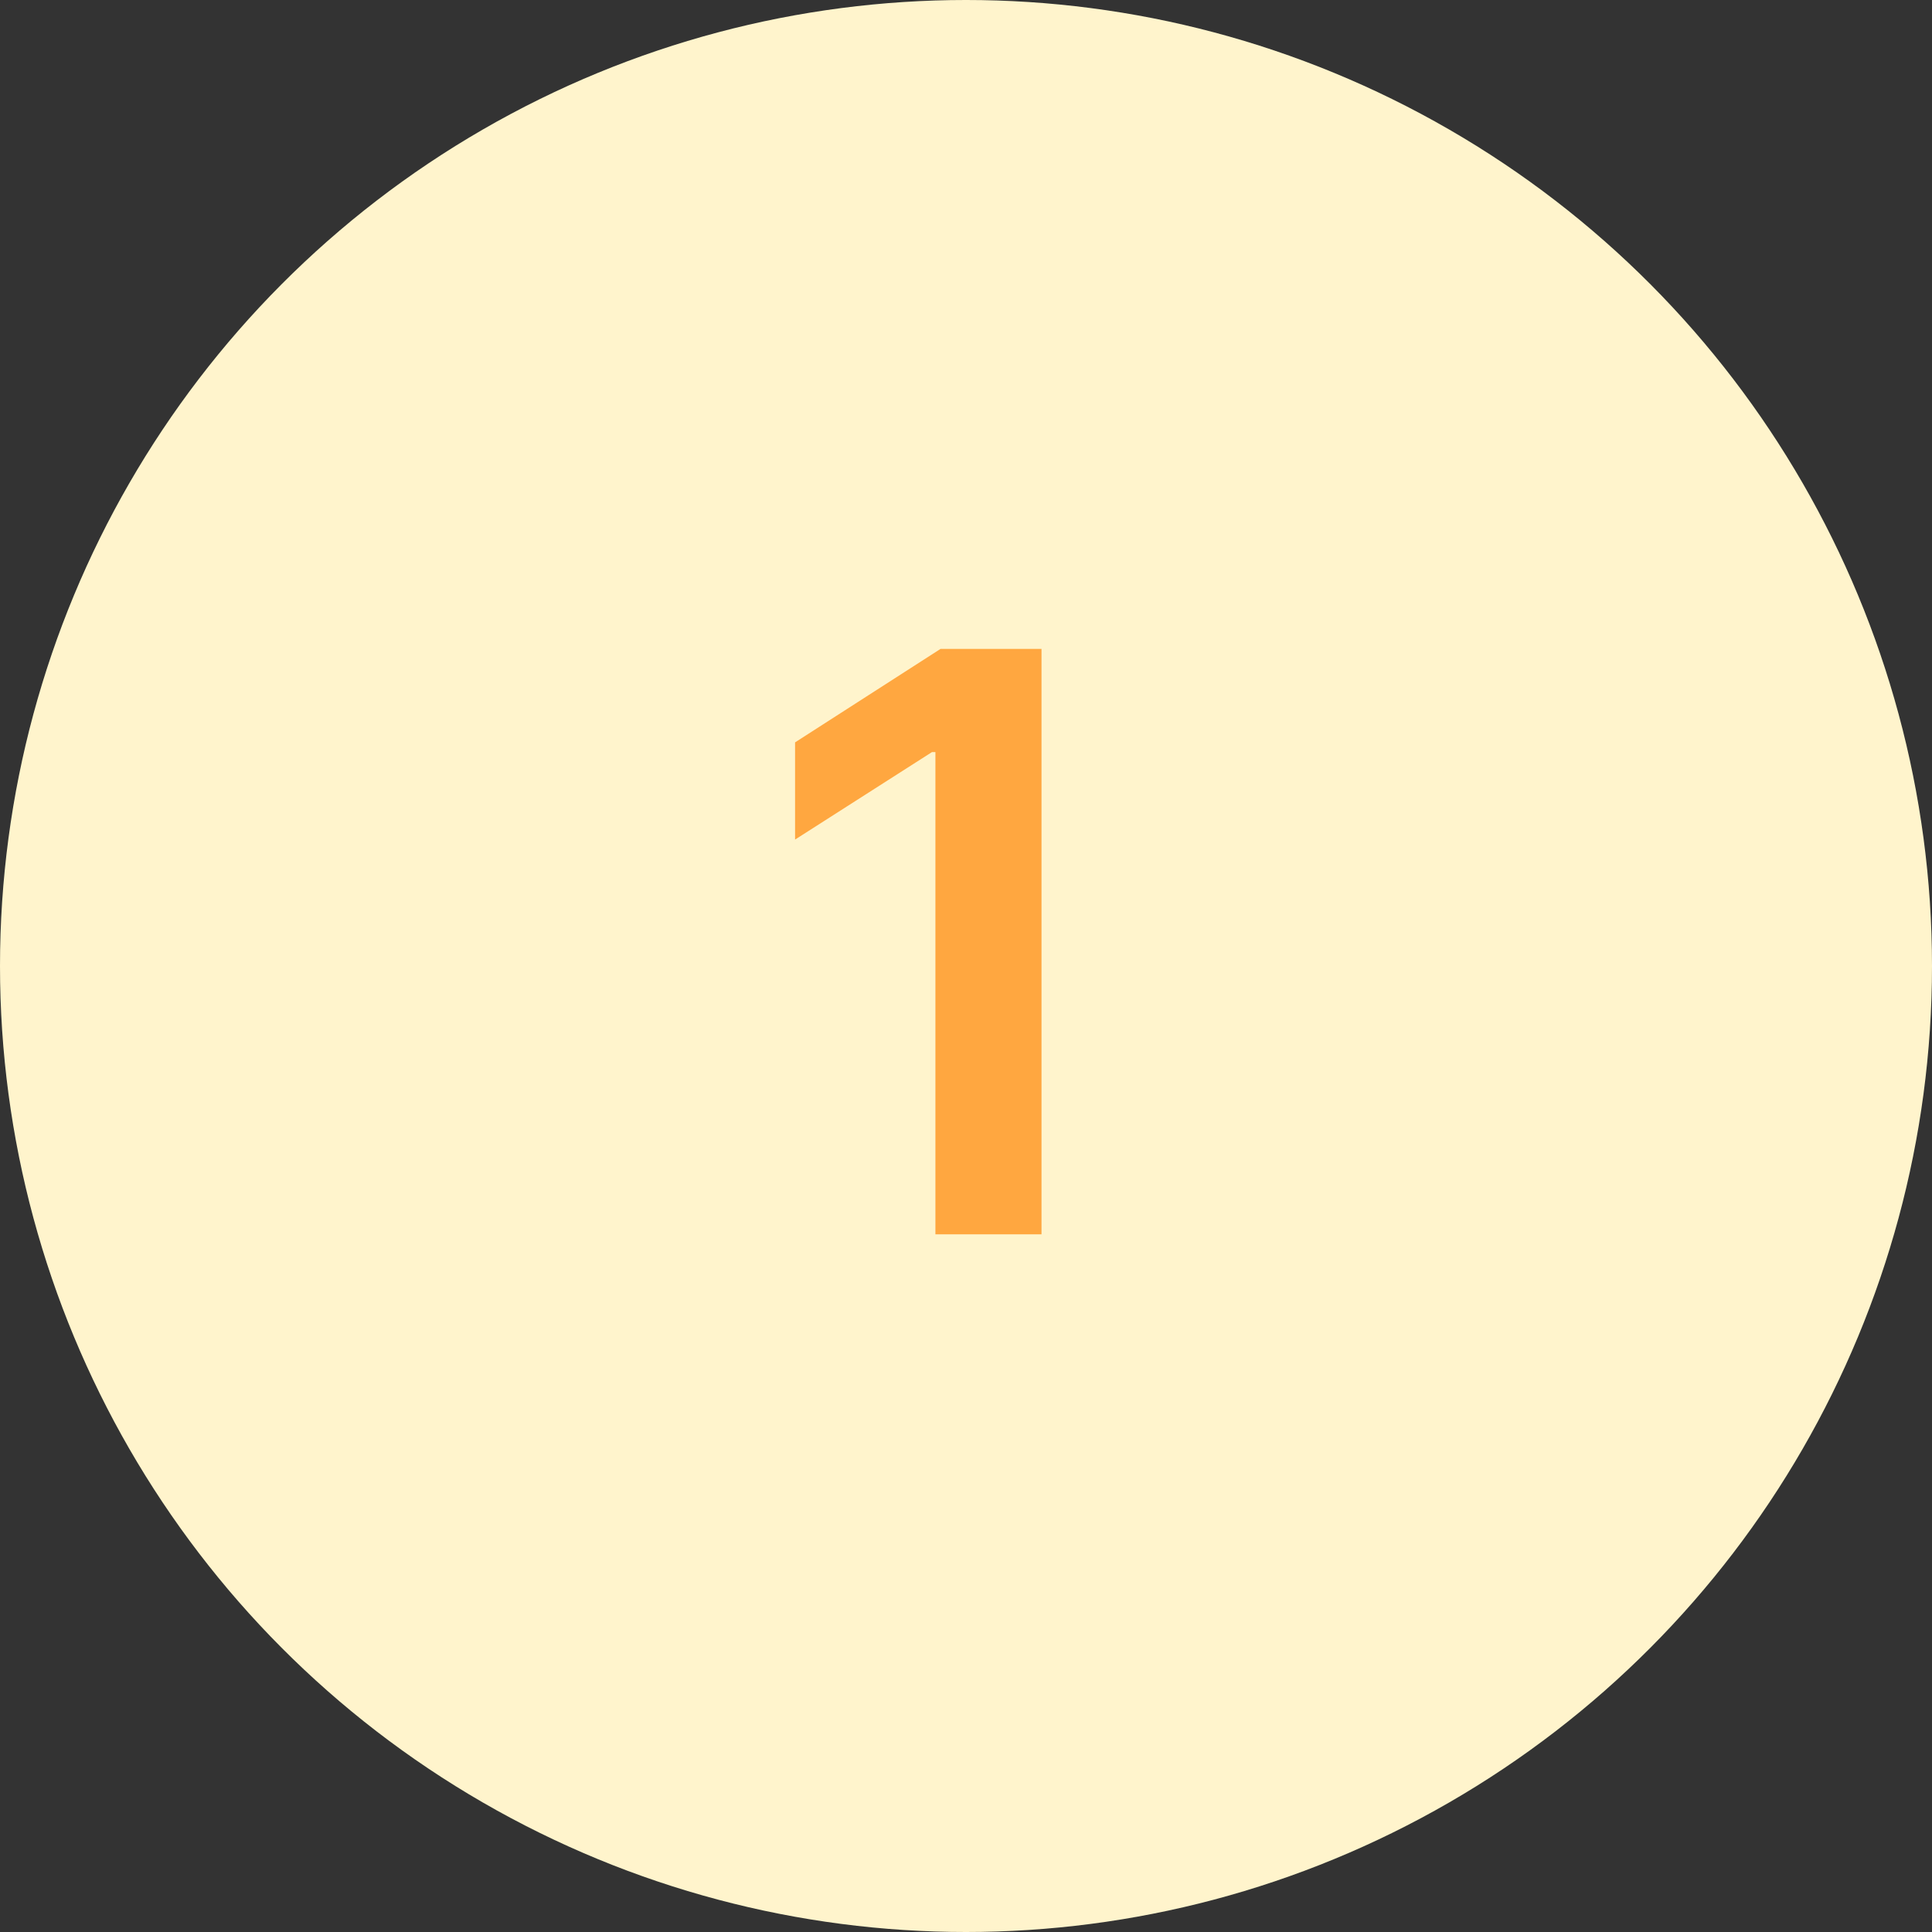<svg width="36" height="36" viewBox="0 0 36 36" fill="none" xmlns="http://www.w3.org/2000/svg">
<rect x="0" y="0" width="36" height="36" fill="#333333" stroke="none"/>
<circle cx="18" cy="18" r="18" fill="#FFF4CC"/>
<path d="M19.407 12.091V23H17.43V14.014H17.366L14.815 15.644V13.833L17.526 12.091H19.407Z" fill="#FFA740"/>
</svg>
